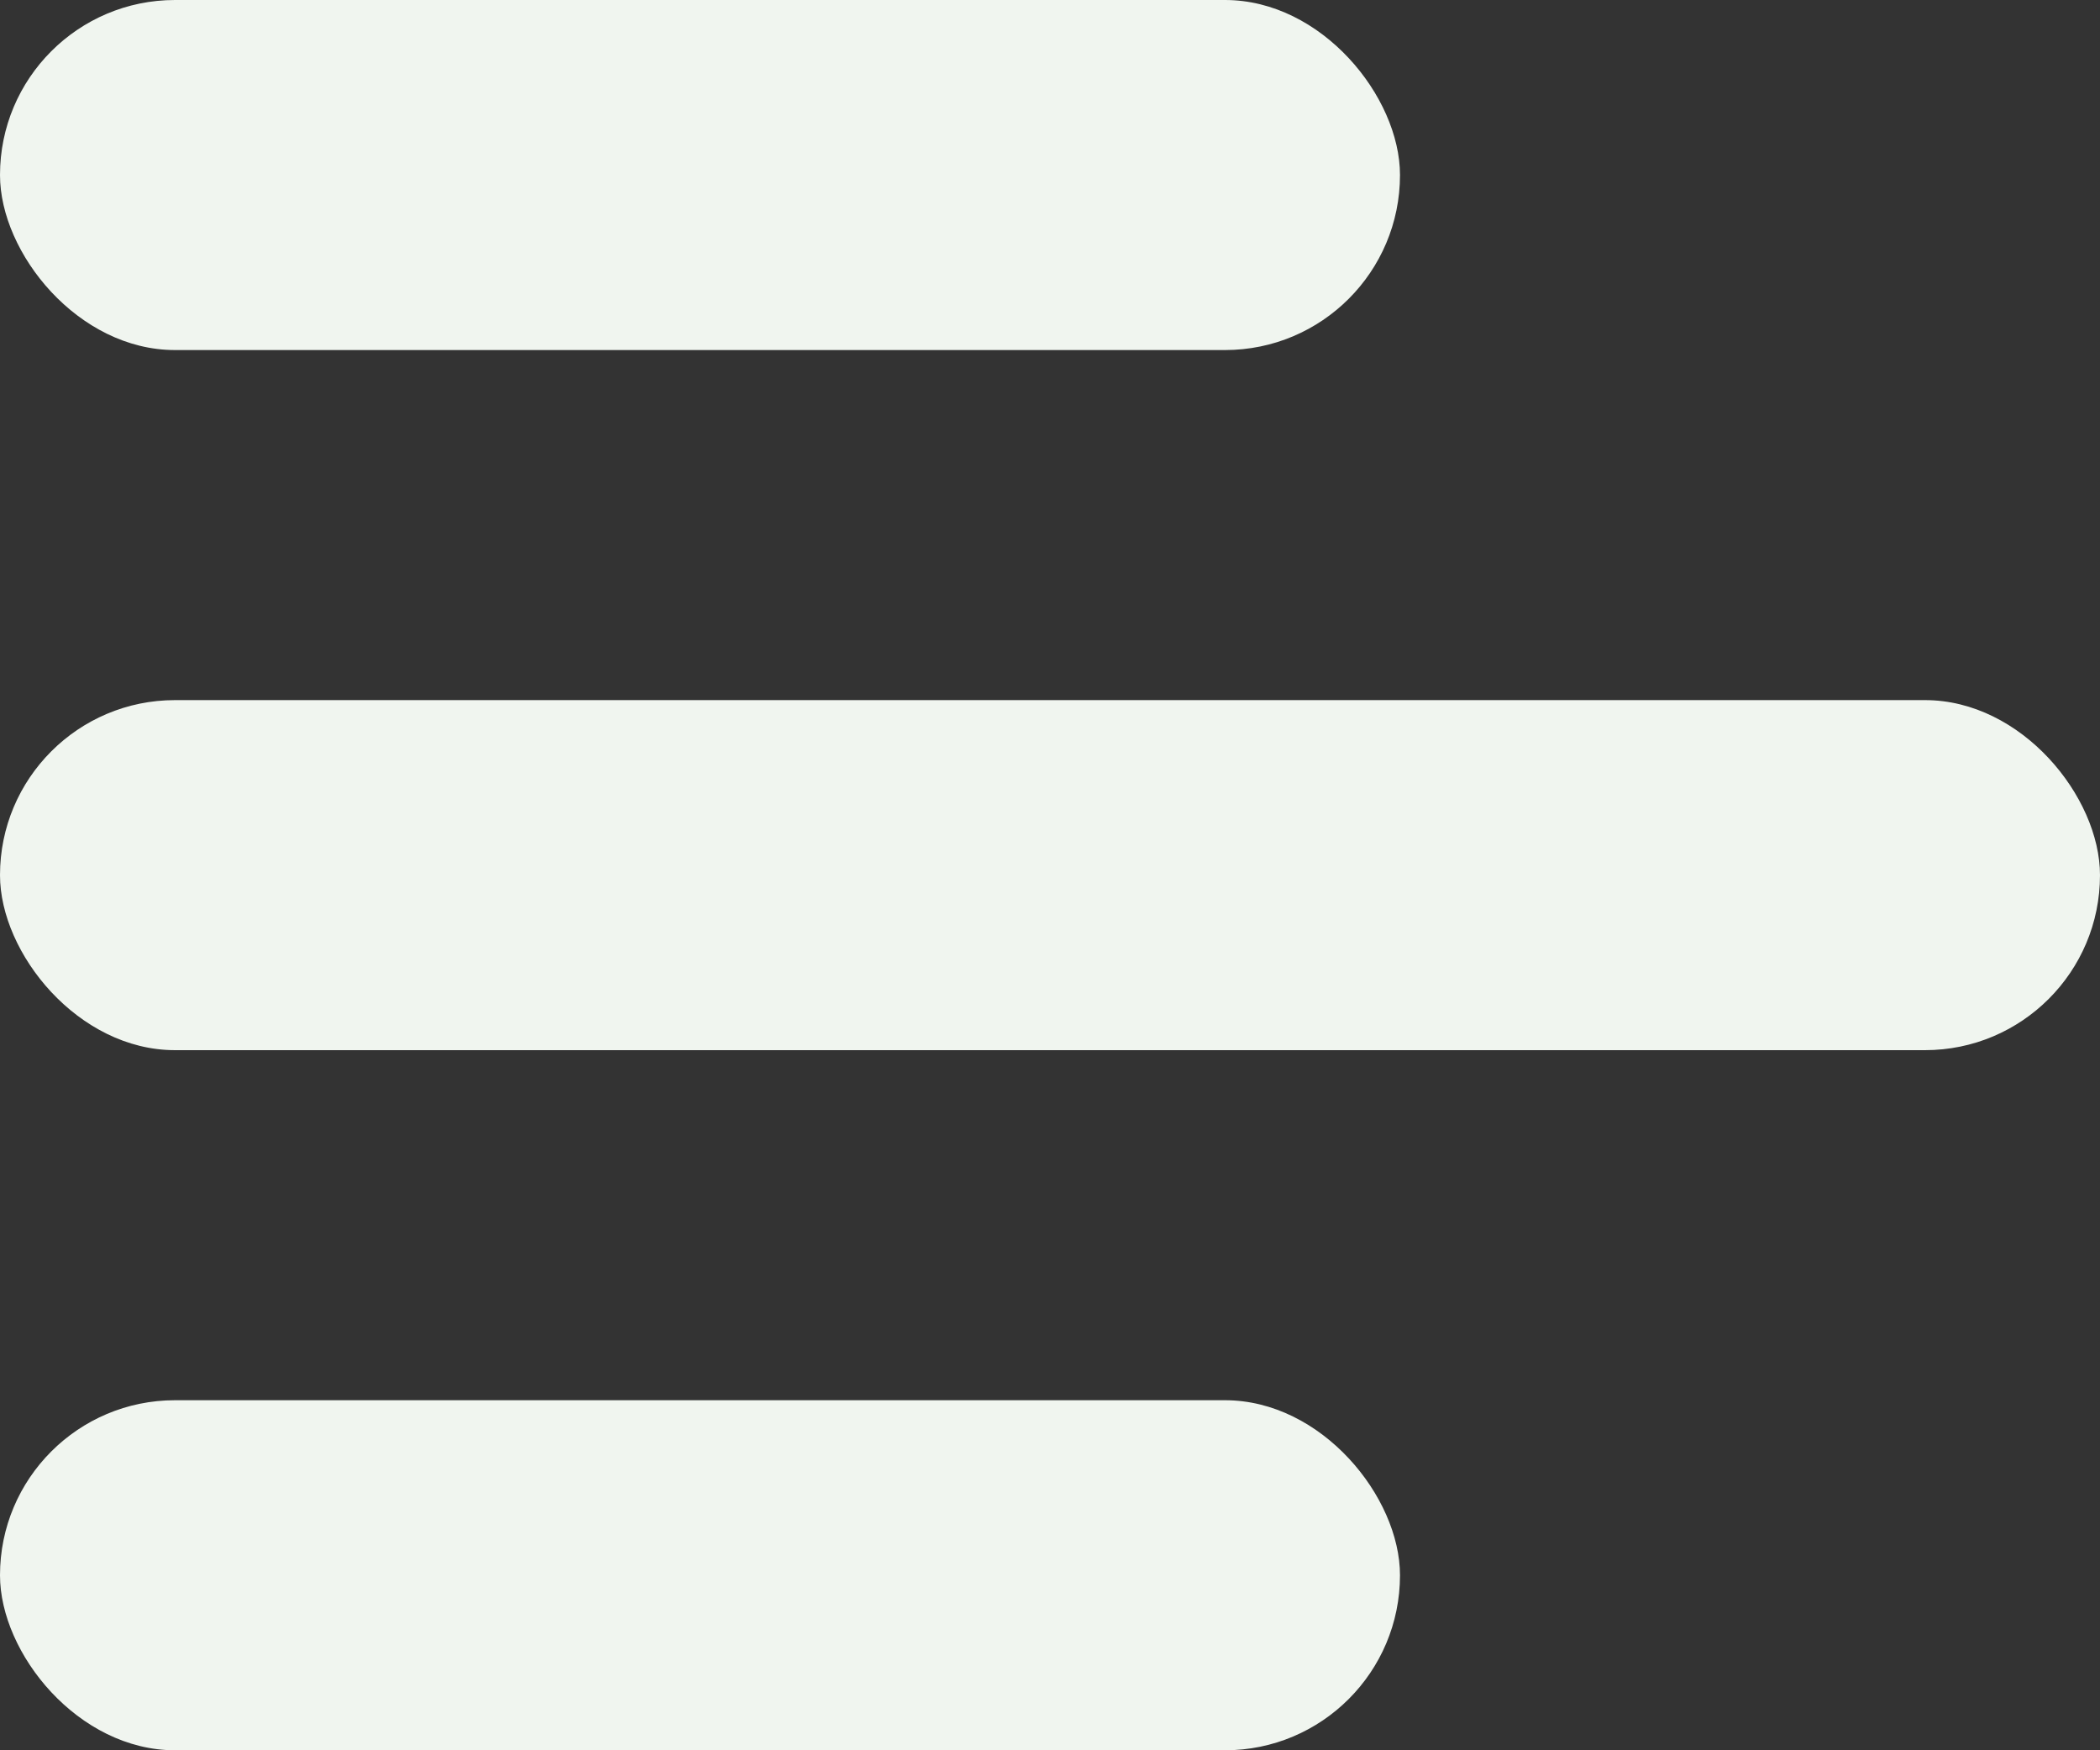 <svg width="12" height="10" viewBox="0 0 12 10" fill="none" xmlns="http://www.w3.org/2000/svg">
<rect x="0" y="0" width="12" height="10" fill="#333333" stroke="none"/>
<rect width="8" height="2" rx="1" fill="#F0F5EF"/>
<rect y="4" width="12" height="2" rx="1" fill="#F0F5EF"/>
<rect y="8" width="8" height="2" rx="1" fill="#F0F5EF"/>
</svg>
